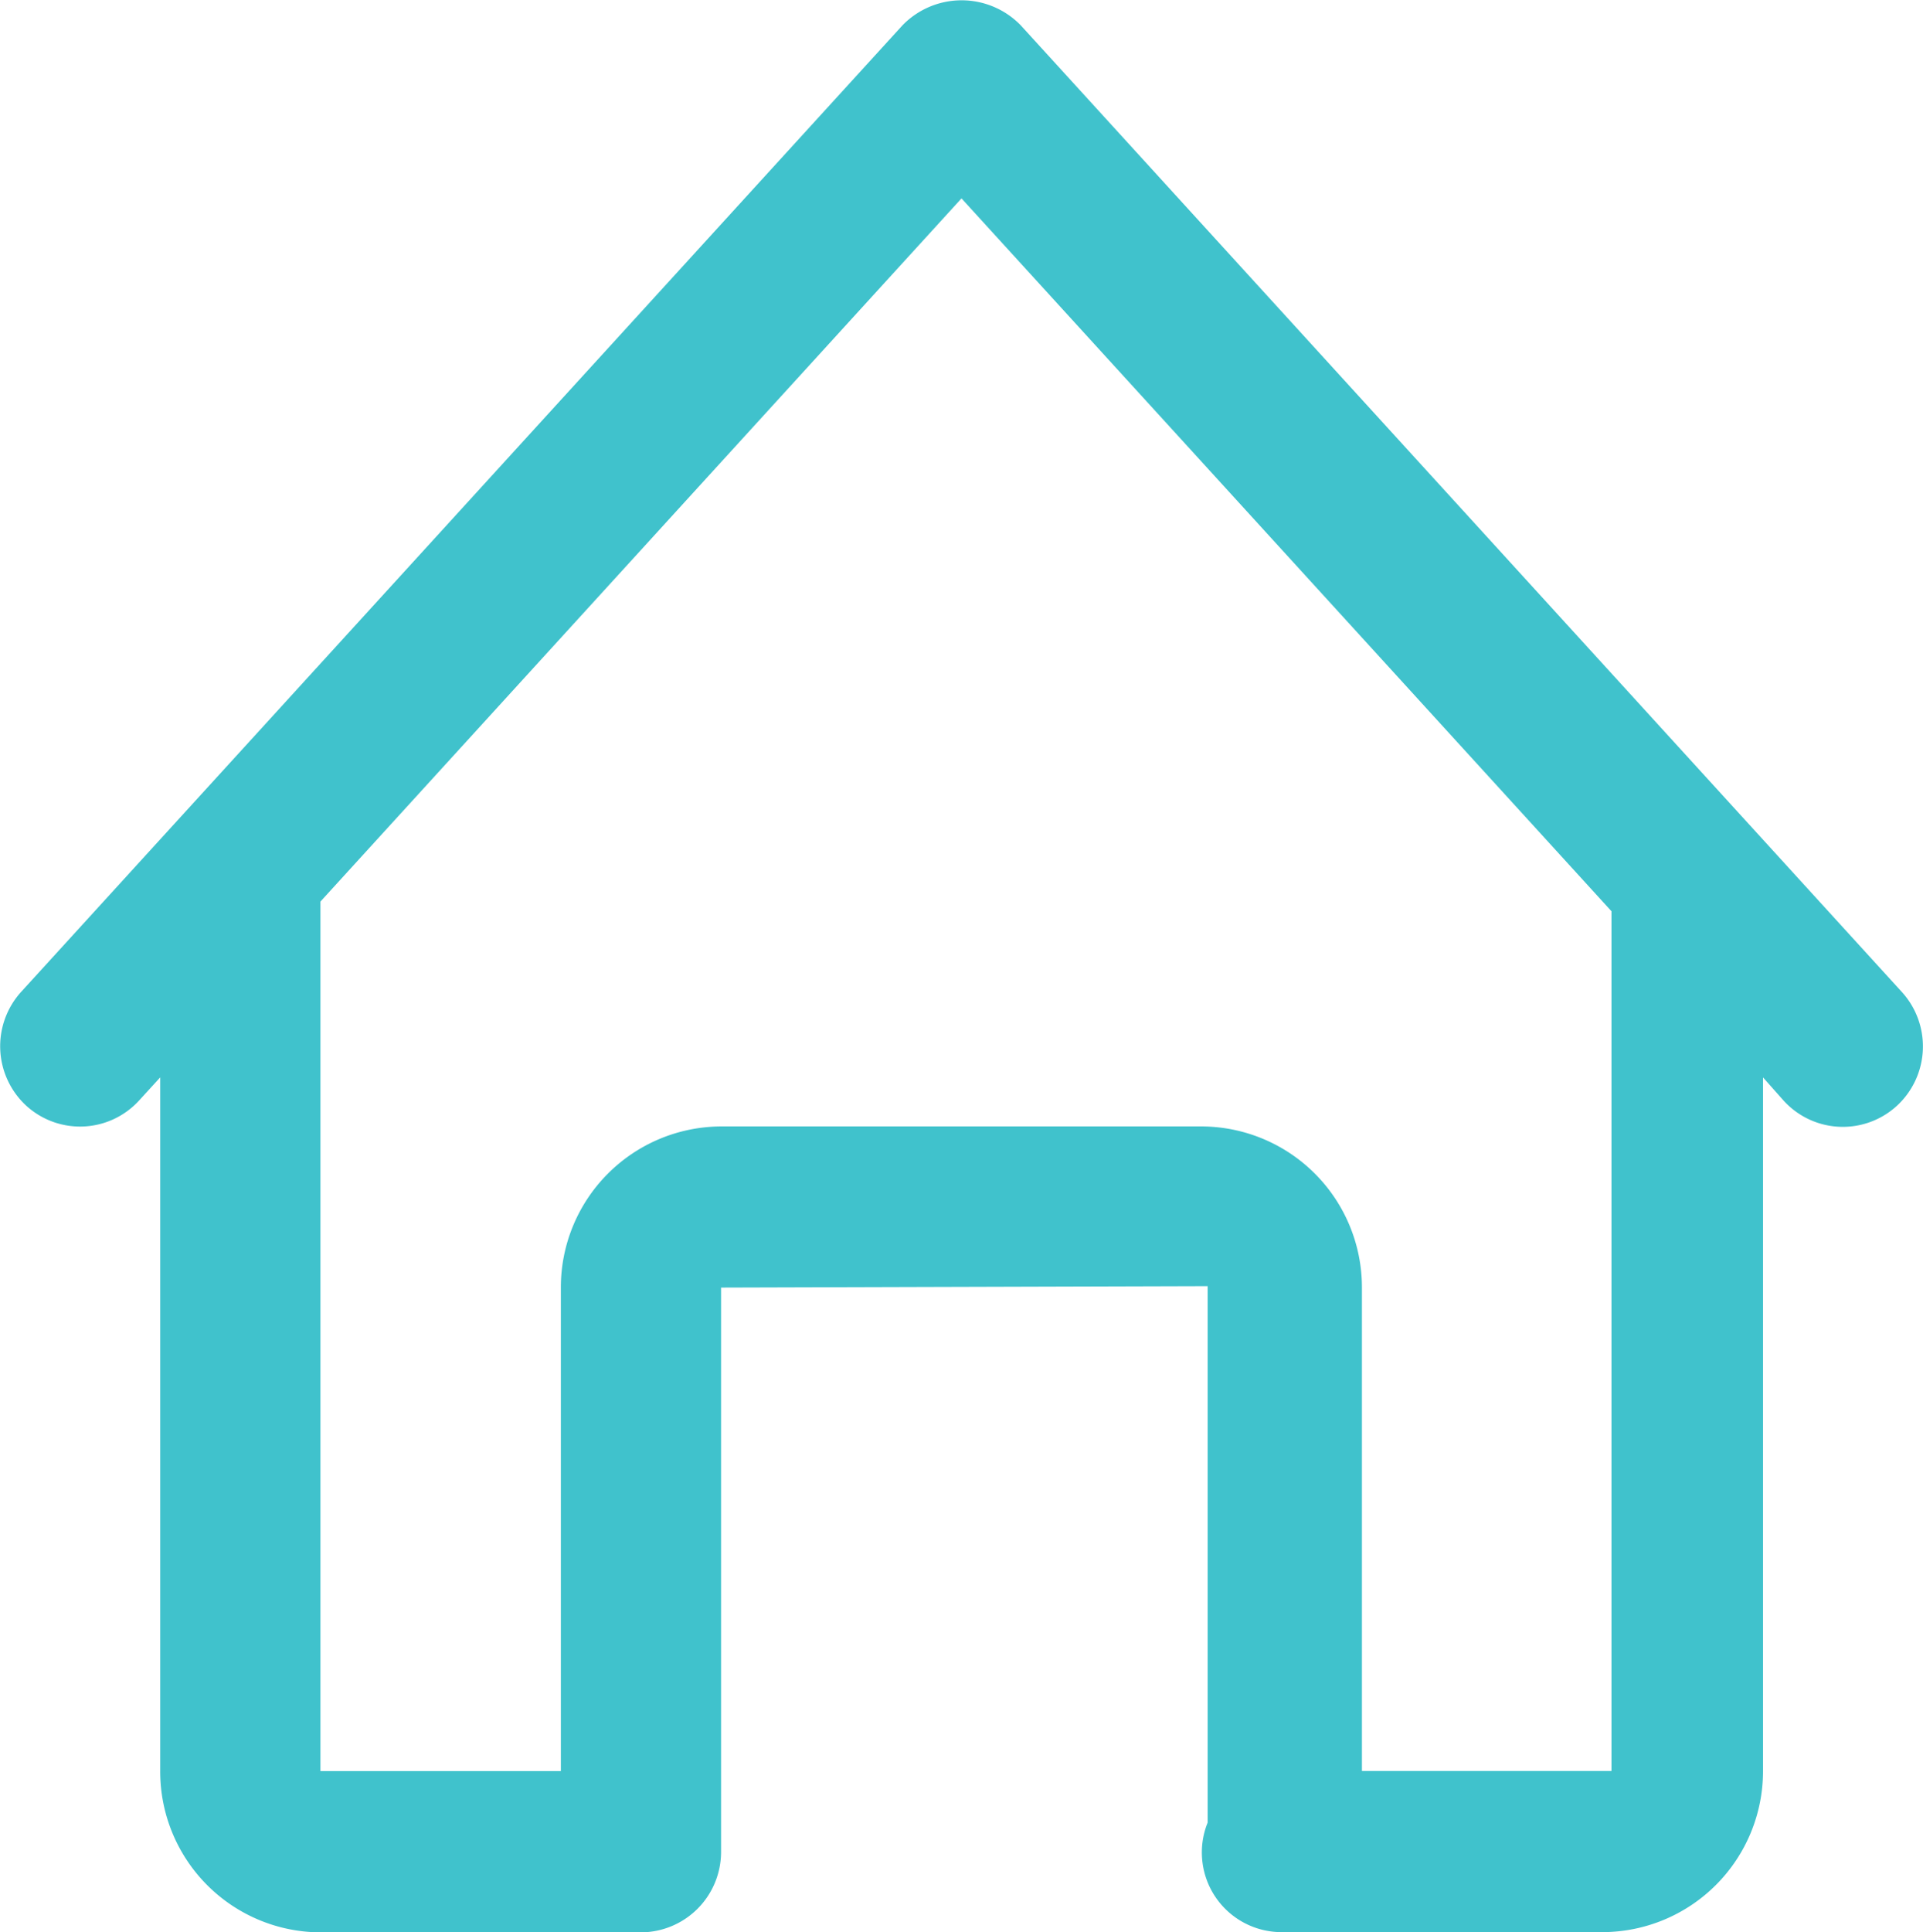 <svg xmlns="http://www.w3.org/2000/svg" width="17.452" height="17.529" viewBox="0 0 17.452 17.529">
  <path id="Shape" d="M14.543,17.53H11.634a.723.723,0,0,1-.674-.994V11.669l-4.416.013V16.8a.73.73,0,0,1-.726.732H2.908a1.459,1.459,0,0,1-1.454-1.462V9.775l-.191.209a.725.725,0,0,1-1.028.045A.734.734,0,0,1,.191,9l8-8.771a.748.748,0,0,1,1.072,0L17.26,9a.733.733,0,0,1-.044,1.032.726.726,0,0,1-1.028-.045L16,9.775v6.294A1.46,1.46,0,0,1,14.543,17.53Zm-8-7.31h4.363a1.46,1.46,0,0,1,1.454,1.462v4.386h2.265v-7.8L8.726,1.8,2.908,8.18v7.889H5.09V11.683A1.46,1.46,0,0,1,6.544,10.22Z" fill="#40C2CC"/>
</svg>
